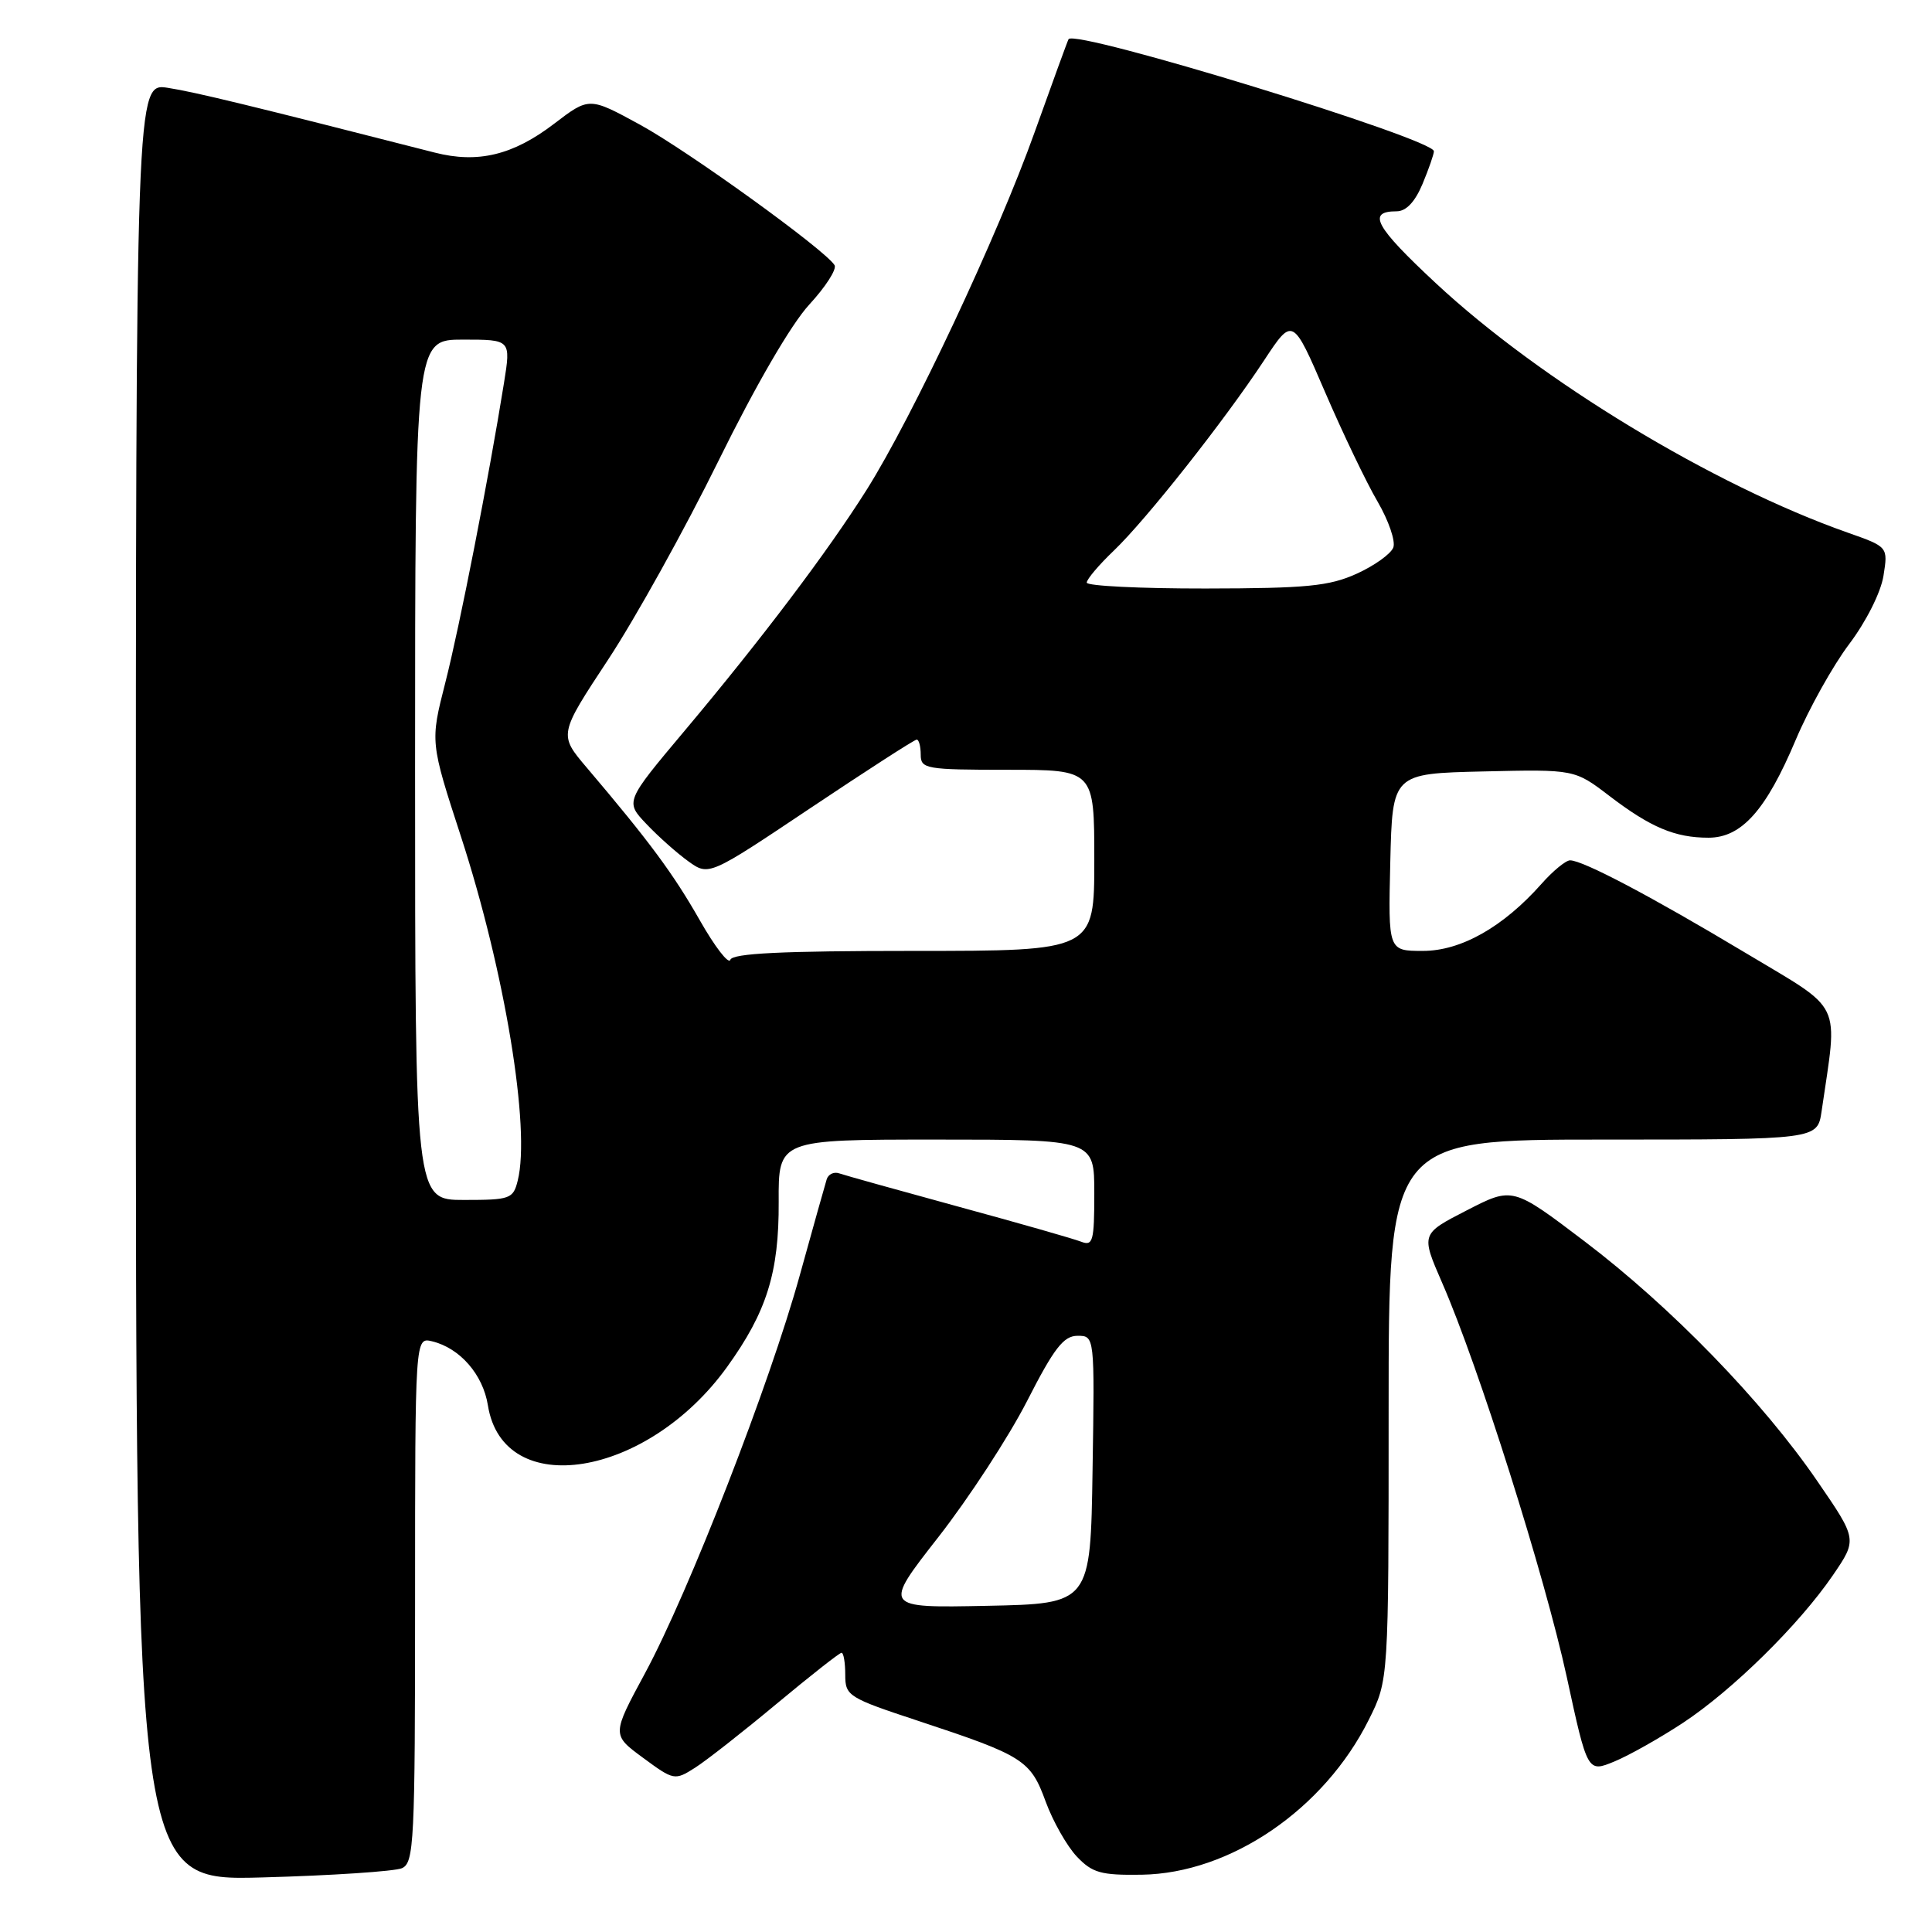 <?xml version="1.0" encoding="UTF-8" standalone="no"?>
<!DOCTYPE svg PUBLIC "-//W3C//DTD SVG 1.1//EN" "http://www.w3.org/Graphics/SVG/1.1/DTD/svg11.dtd" >
<svg xmlns="http://www.w3.org/2000/svg" xmlns:xlink="http://www.w3.org/1999/xlink" version="1.1" viewBox="0 0 256 256">
 <g >
 <path fill="currentColor"
d=" M 53.25 247.55 C 54.87 246.84 55.00 244.17 55.00 211.99 C 55.00 177.19 55.00 177.19 57.25 177.73 C 60.94 178.62 64.00 182.13 64.65 186.22 C 66.68 198.90 85.75 195.83 96.34 181.13 C 101.60 173.83 103.23 168.62 103.18 159.25 C 103.14 151.00 103.14 151.00 124.07 151.00 C 145.00 151.00 145.00 151.00 145.00 158.11 C 145.00 164.47 144.82 165.14 143.25 164.53 C 142.29 164.15 134.97 162.06 127.00 159.89 C 119.03 157.71 111.92 155.73 111.21 155.48 C 110.50 155.23 109.75 155.59 109.54 156.27 C 109.33 156.95 107.72 162.68 105.97 169.00 C 101.98 183.43 91.29 210.91 85.48 221.69 C 81.06 229.87 81.06 229.87 85.21 232.92 C 89.28 235.92 89.41 235.94 92.09 234.24 C 93.60 233.28 98.47 229.46 102.92 225.75 C 107.38 222.04 111.24 219.00 111.51 219.00 C 111.78 219.00 112.00 220.31 112.00 221.92 C 112.00 224.72 112.38 224.96 121.75 228.05 C 135.63 232.64 136.55 233.22 138.56 238.73 C 139.52 241.35 141.38 244.62 142.68 246.00 C 144.74 248.17 145.87 248.49 151.28 248.41 C 163.03 248.23 175.46 239.75 181.38 227.86 C 184.00 222.61 184.00 222.61 184.00 186.80 C 184.00 151.00 184.00 151.00 212.41 151.00 C 240.82 151.00 240.82 151.00 241.37 147.25 C 243.54 132.34 244.40 134.13 231.32 126.28 C 218.84 118.80 209.75 114.00 208.04 114.00 C 207.48 114.00 205.77 115.40 204.26 117.11 C 199.18 122.84 193.59 126.00 188.54 126.00 C 183.94 126.00 183.94 126.00 184.22 114.25 C 184.50 102.50 184.50 102.50 196.57 102.22 C 208.64 101.94 208.64 101.94 213.26 105.47 C 218.72 109.64 221.95 111.00 226.38 111.00 C 230.77 111.00 234.01 107.37 237.95 98.02 C 239.69 93.91 242.87 88.20 245.03 85.34 C 247.27 82.37 249.22 78.50 249.57 76.30 C 250.18 72.46 250.18 72.46 244.84 70.58 C 227.00 64.30 204.09 50.42 190.25 37.52 C 182.20 30.02 181.10 28.00 185.05 28.00 C 186.32 28.00 187.49 26.76 188.49 24.38 C 189.32 22.39 190.00 20.43 190.00 20.04 C 190.00 18.40 142.48 3.82 141.59 5.19 C 141.48 5.36 139.46 10.90 137.10 17.50 C 132.20 31.23 120.94 55.21 114.83 64.91 C 109.68 73.08 100.97 84.62 90.69 96.86 C 82.83 106.22 82.83 106.22 85.67 109.20 C 87.22 110.84 89.72 113.06 91.21 114.13 C 93.93 116.08 93.93 116.08 107.44 107.04 C 114.87 102.07 121.18 98.00 121.47 98.00 C 121.76 98.00 122.00 98.90 122.00 100.00 C 122.00 101.88 122.67 102.00 133.50 102.00 C 145.00 102.00 145.00 102.00 145.00 114.00 C 145.00 126.00 145.00 126.00 121.08 126.00 C 103.55 126.00 97.06 126.32 96.77 127.18 C 96.56 127.83 94.73 125.47 92.72 121.93 C 89.23 115.80 86.09 111.54 77.77 101.74 C 74.03 97.34 74.03 97.34 80.57 87.42 C 84.17 81.96 90.75 70.11 95.20 61.07 C 100.13 51.05 104.83 42.97 107.23 40.36 C 109.40 38.01 110.91 35.66 110.58 35.13 C 109.32 33.10 91.16 19.99 84.78 16.51 C 78.07 12.85 78.07 12.85 73.42 16.40 C 67.98 20.56 63.32 21.68 57.61 20.22 C 33.46 14.05 25.87 12.20 22.25 11.64 C 18.00 10.98 18.00 10.98 18.00 130.10 C 18.00 249.23 18.00 249.23 34.75 248.77 C 43.96 248.52 52.29 247.96 53.25 247.55 Z  M 223.00 228.29 C 229.60 223.93 238.39 215.27 242.86 208.74 C 246.11 203.98 246.11 203.98 240.80 196.25 C 233.57 185.69 221.41 173.17 209.97 164.49 C 200.43 157.25 200.43 157.25 194.35 160.38 C 188.27 163.50 188.27 163.50 191.10 170.00 C 195.89 180.96 204.69 208.81 207.60 222.19 C 210.35 234.88 210.35 234.88 213.93 233.40 C 215.89 232.59 219.97 230.28 223.00 228.29 Z  M 124.34 203.67 C 128.37 198.51 133.66 190.40 136.09 185.65 C 139.67 178.63 140.93 177.01 142.77 177.00 C 145.05 177.00 145.05 177.00 144.77 194.75 C 144.50 212.50 144.50 212.50 130.75 212.78 C 117.00 213.06 117.00 213.06 124.34 203.67 Z  M 55.00 102.00 C 55.00 45.00 55.00 45.00 61.35 45.00 C 67.70 45.00 67.70 45.00 66.78 50.75 C 64.77 63.28 60.90 83.05 59.00 90.48 C 57.00 98.32 57.00 98.32 61.10 110.91 C 66.89 128.72 70.33 149.57 68.60 156.44 C 68.00 158.86 67.60 159.00 61.48 159.00 C 55.00 159.00 55.00 159.00 55.00 102.00 Z  M 144.00 77.20 C 144.00 76.75 145.62 74.84 147.60 72.95 C 151.89 68.84 162.20 55.79 167.50 47.75 C 171.29 42.00 171.29 42.00 175.58 51.96 C 177.94 57.44 181.07 63.97 182.54 66.47 C 184.00 68.98 184.94 71.71 184.62 72.55 C 184.29 73.40 182.11 74.96 179.77 76.02 C 176.13 77.67 173.16 77.96 159.75 77.98 C 151.09 77.99 144.00 77.64 144.00 77.20 Z "/>
</g>
</svg>